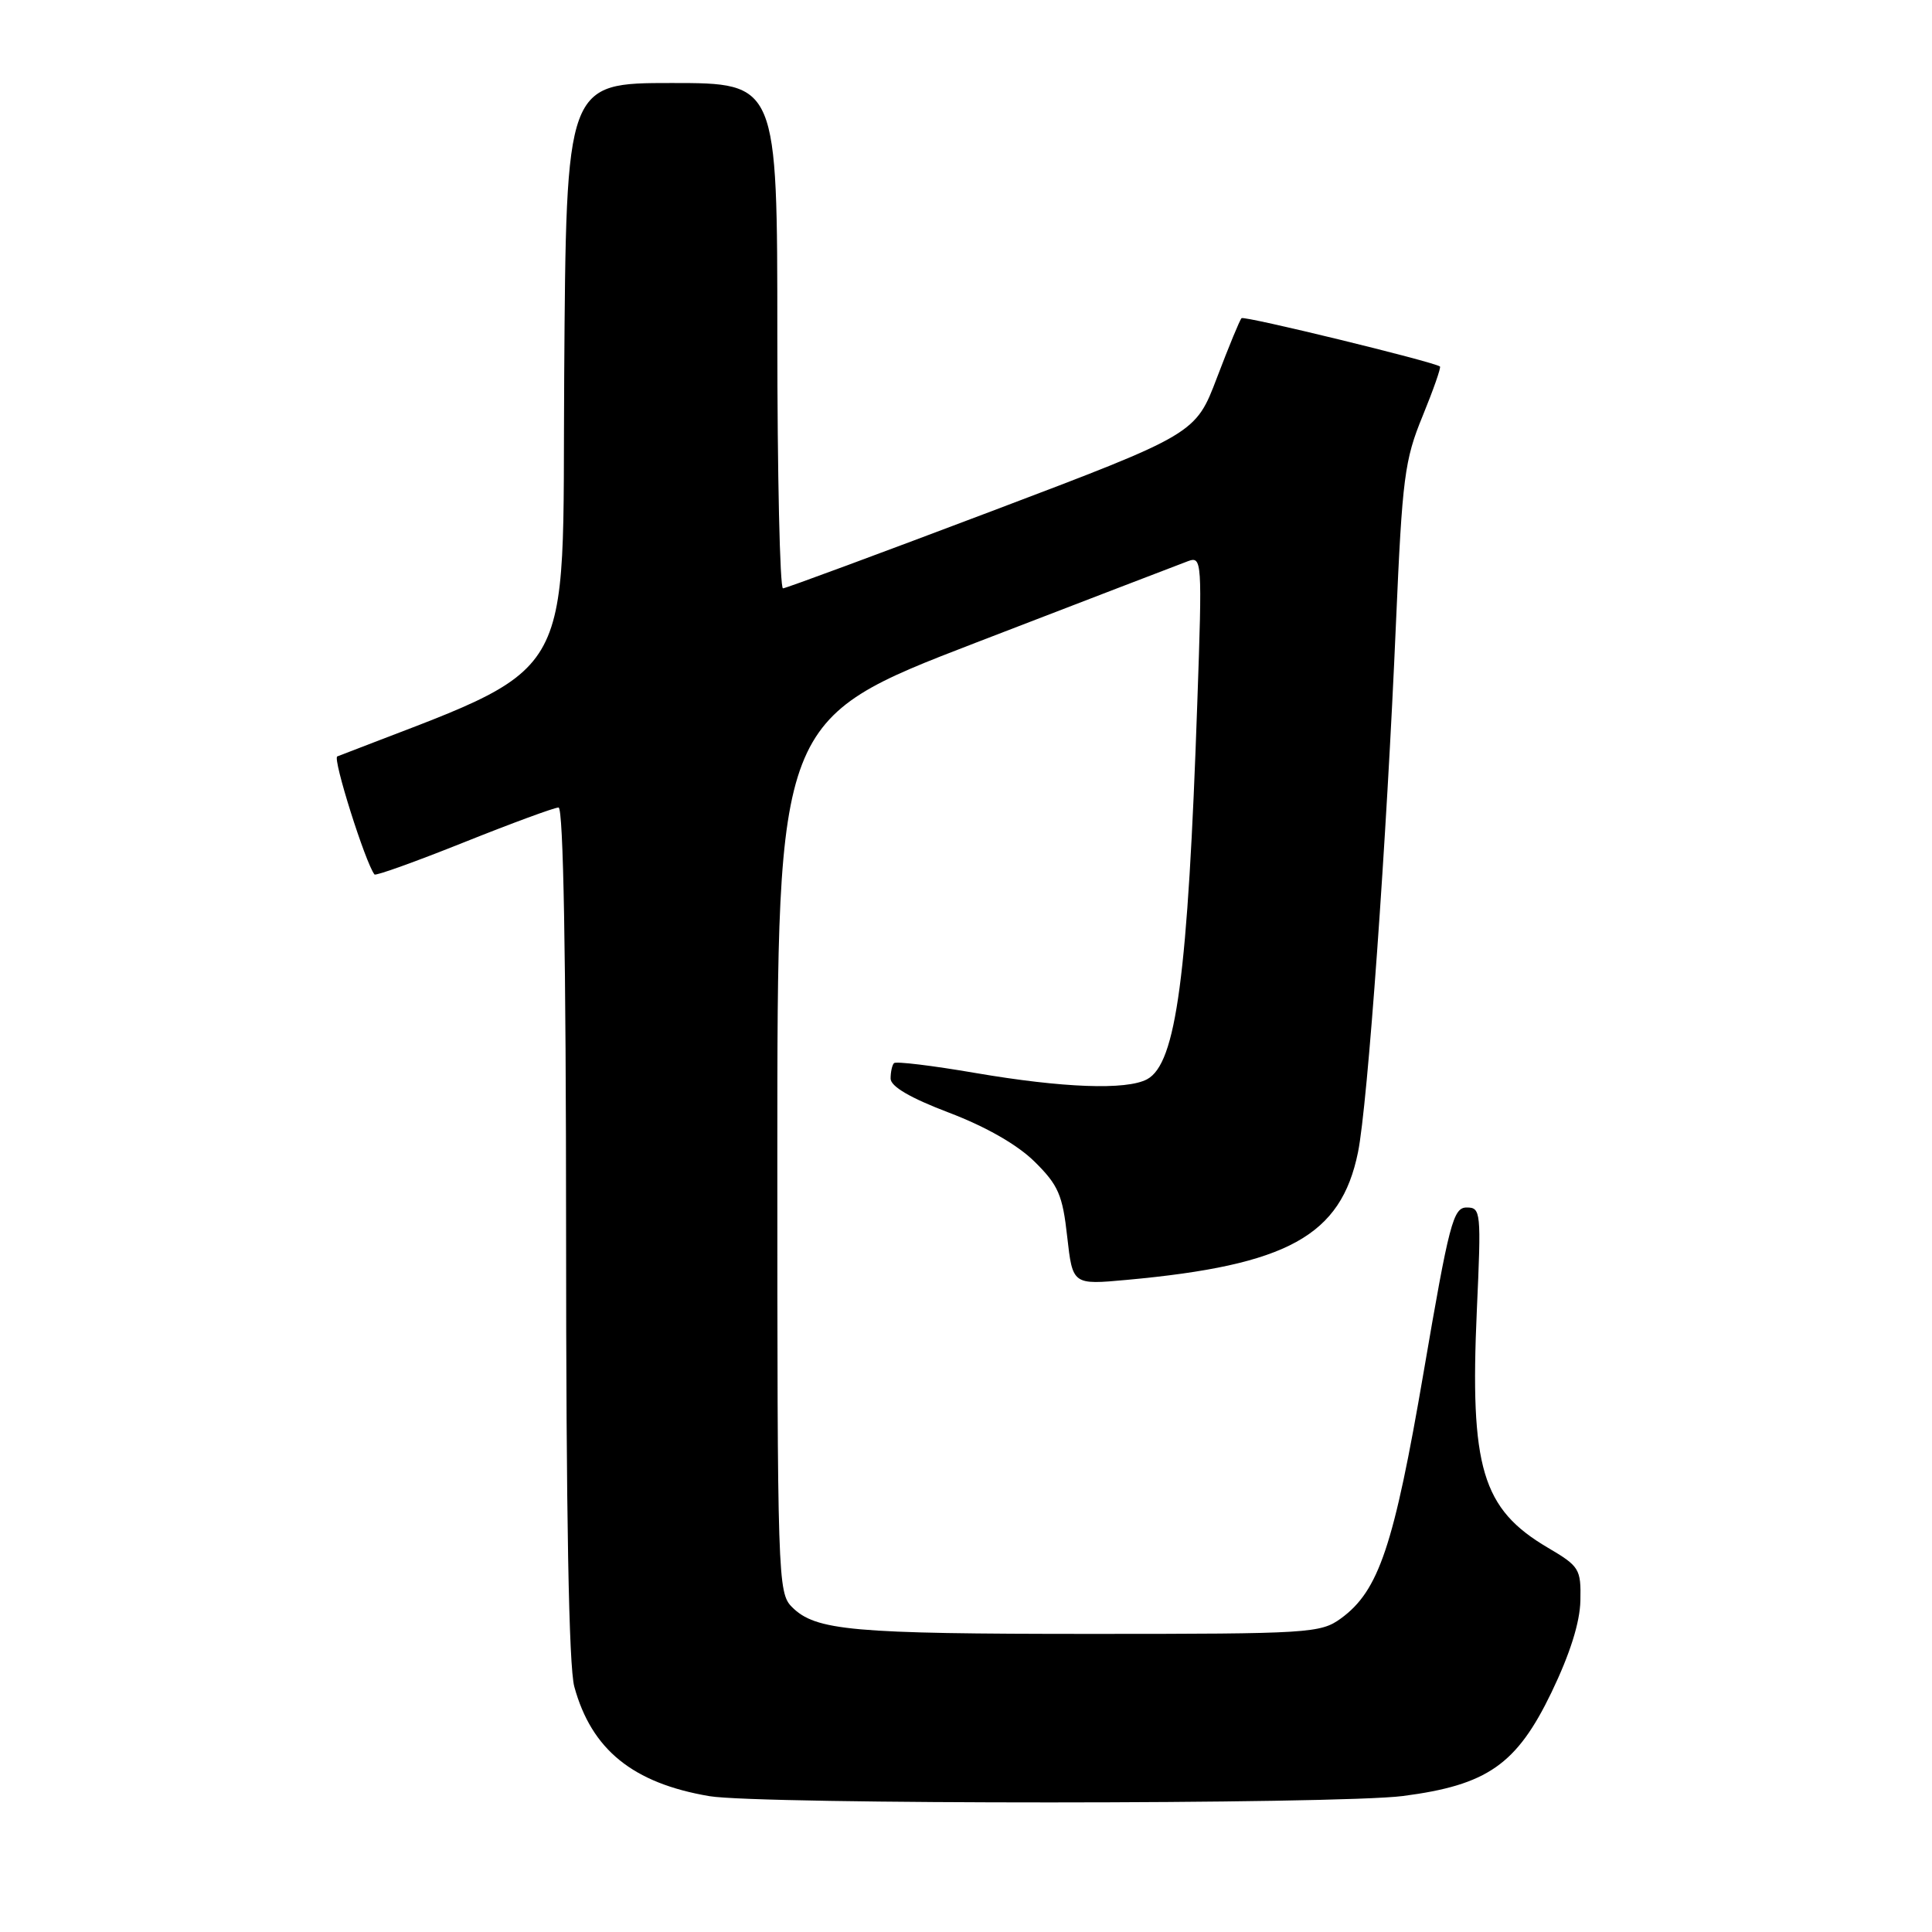 <?xml version="1.0" encoding="UTF-8" standalone="no"?>
<!DOCTYPE svg PUBLIC "-//W3C//DTD SVG 1.1//EN" "http://www.w3.org/Graphics/SVG/1.1/DTD/svg11.dtd" >
<svg xmlns="http://www.w3.org/2000/svg" xmlns:xlink="http://www.w3.org/1999/xlink" version="1.1" viewBox="0 0 256 256">
 <g >
 <path fill="currentColor"
d=" M 185.90 237.98 C 197.08 236.53 200.97 233.81 205.58 224.25 C 208.03 219.16 209.35 214.99 209.41 212.09 C 209.50 207.89 209.28 207.54 205.10 205.08 C 196.37 199.94 194.75 194.50 195.69 173.58 C 196.28 160.53 196.23 160.00 194.34 160.00 C 192.56 160.00 192.02 162.05 188.65 181.75 C 184.69 204.89 182.70 210.79 177.68 214.45 C 174.98 216.41 173.52 216.50 144.68 216.50 C 112.83 216.50 108.07 216.07 104.94 212.94 C 103.06 211.06 103.00 209.11 103.00 153.15 C 103.00 95.30 103.00 95.30 129.25 85.18 C 143.69 79.62 156.36 74.75 157.41 74.36 C 159.27 73.68 159.31 74.23 158.65 93.08 C 157.40 129.37 155.85 140.94 151.99 143.01 C 149.25 144.47 140.85 144.16 129.21 142.17 C 123.56 141.20 118.72 140.61 118.46 140.87 C 118.21 141.12 118.01 142.05 118.01 142.92 C 118.02 143.97 120.63 145.49 125.76 147.44 C 130.65 149.30 134.83 151.69 137.10 153.94 C 140.23 157.03 140.80 158.34 141.41 163.87 C 142.13 170.25 142.13 170.25 149.31 169.59 C 170.64 167.64 177.68 163.75 179.94 152.69 C 181.22 146.46 183.74 111.30 184.98 82.41 C 185.81 63.31 186.11 60.95 188.50 55.14 C 189.93 51.64 190.97 48.68 190.80 48.56 C 189.87 47.91 164.85 41.81 164.51 42.16 C 164.28 42.38 162.82 45.93 161.26 50.03 C 158.42 57.50 158.42 57.50 131.46 67.71 C 116.63 73.32 104.16 77.94 103.75 77.96 C 103.34 77.98 103.00 62.93 103.00 44.50 C 103.00 11.00 103.00 11.00 89.01 11.00 C 75.02 11.00 75.02 11.00 74.76 49.73 C 74.48 91.83 76.96 87.67 44.69 100.23 C 44.04 100.48 48.42 114.34 49.62 115.87 C 49.78 116.08 55.11 114.16 61.46 111.62 C 67.81 109.08 73.46 107.00 74.01 107.00 C 74.65 107.00 75.00 126.61 75.01 163.25 C 75.01 200.80 75.37 220.83 76.10 223.50 C 78.38 231.84 83.86 236.28 94.00 238.00 C 100.60 239.12 177.24 239.10 185.90 237.98 Z "/>
</g>
</svg>